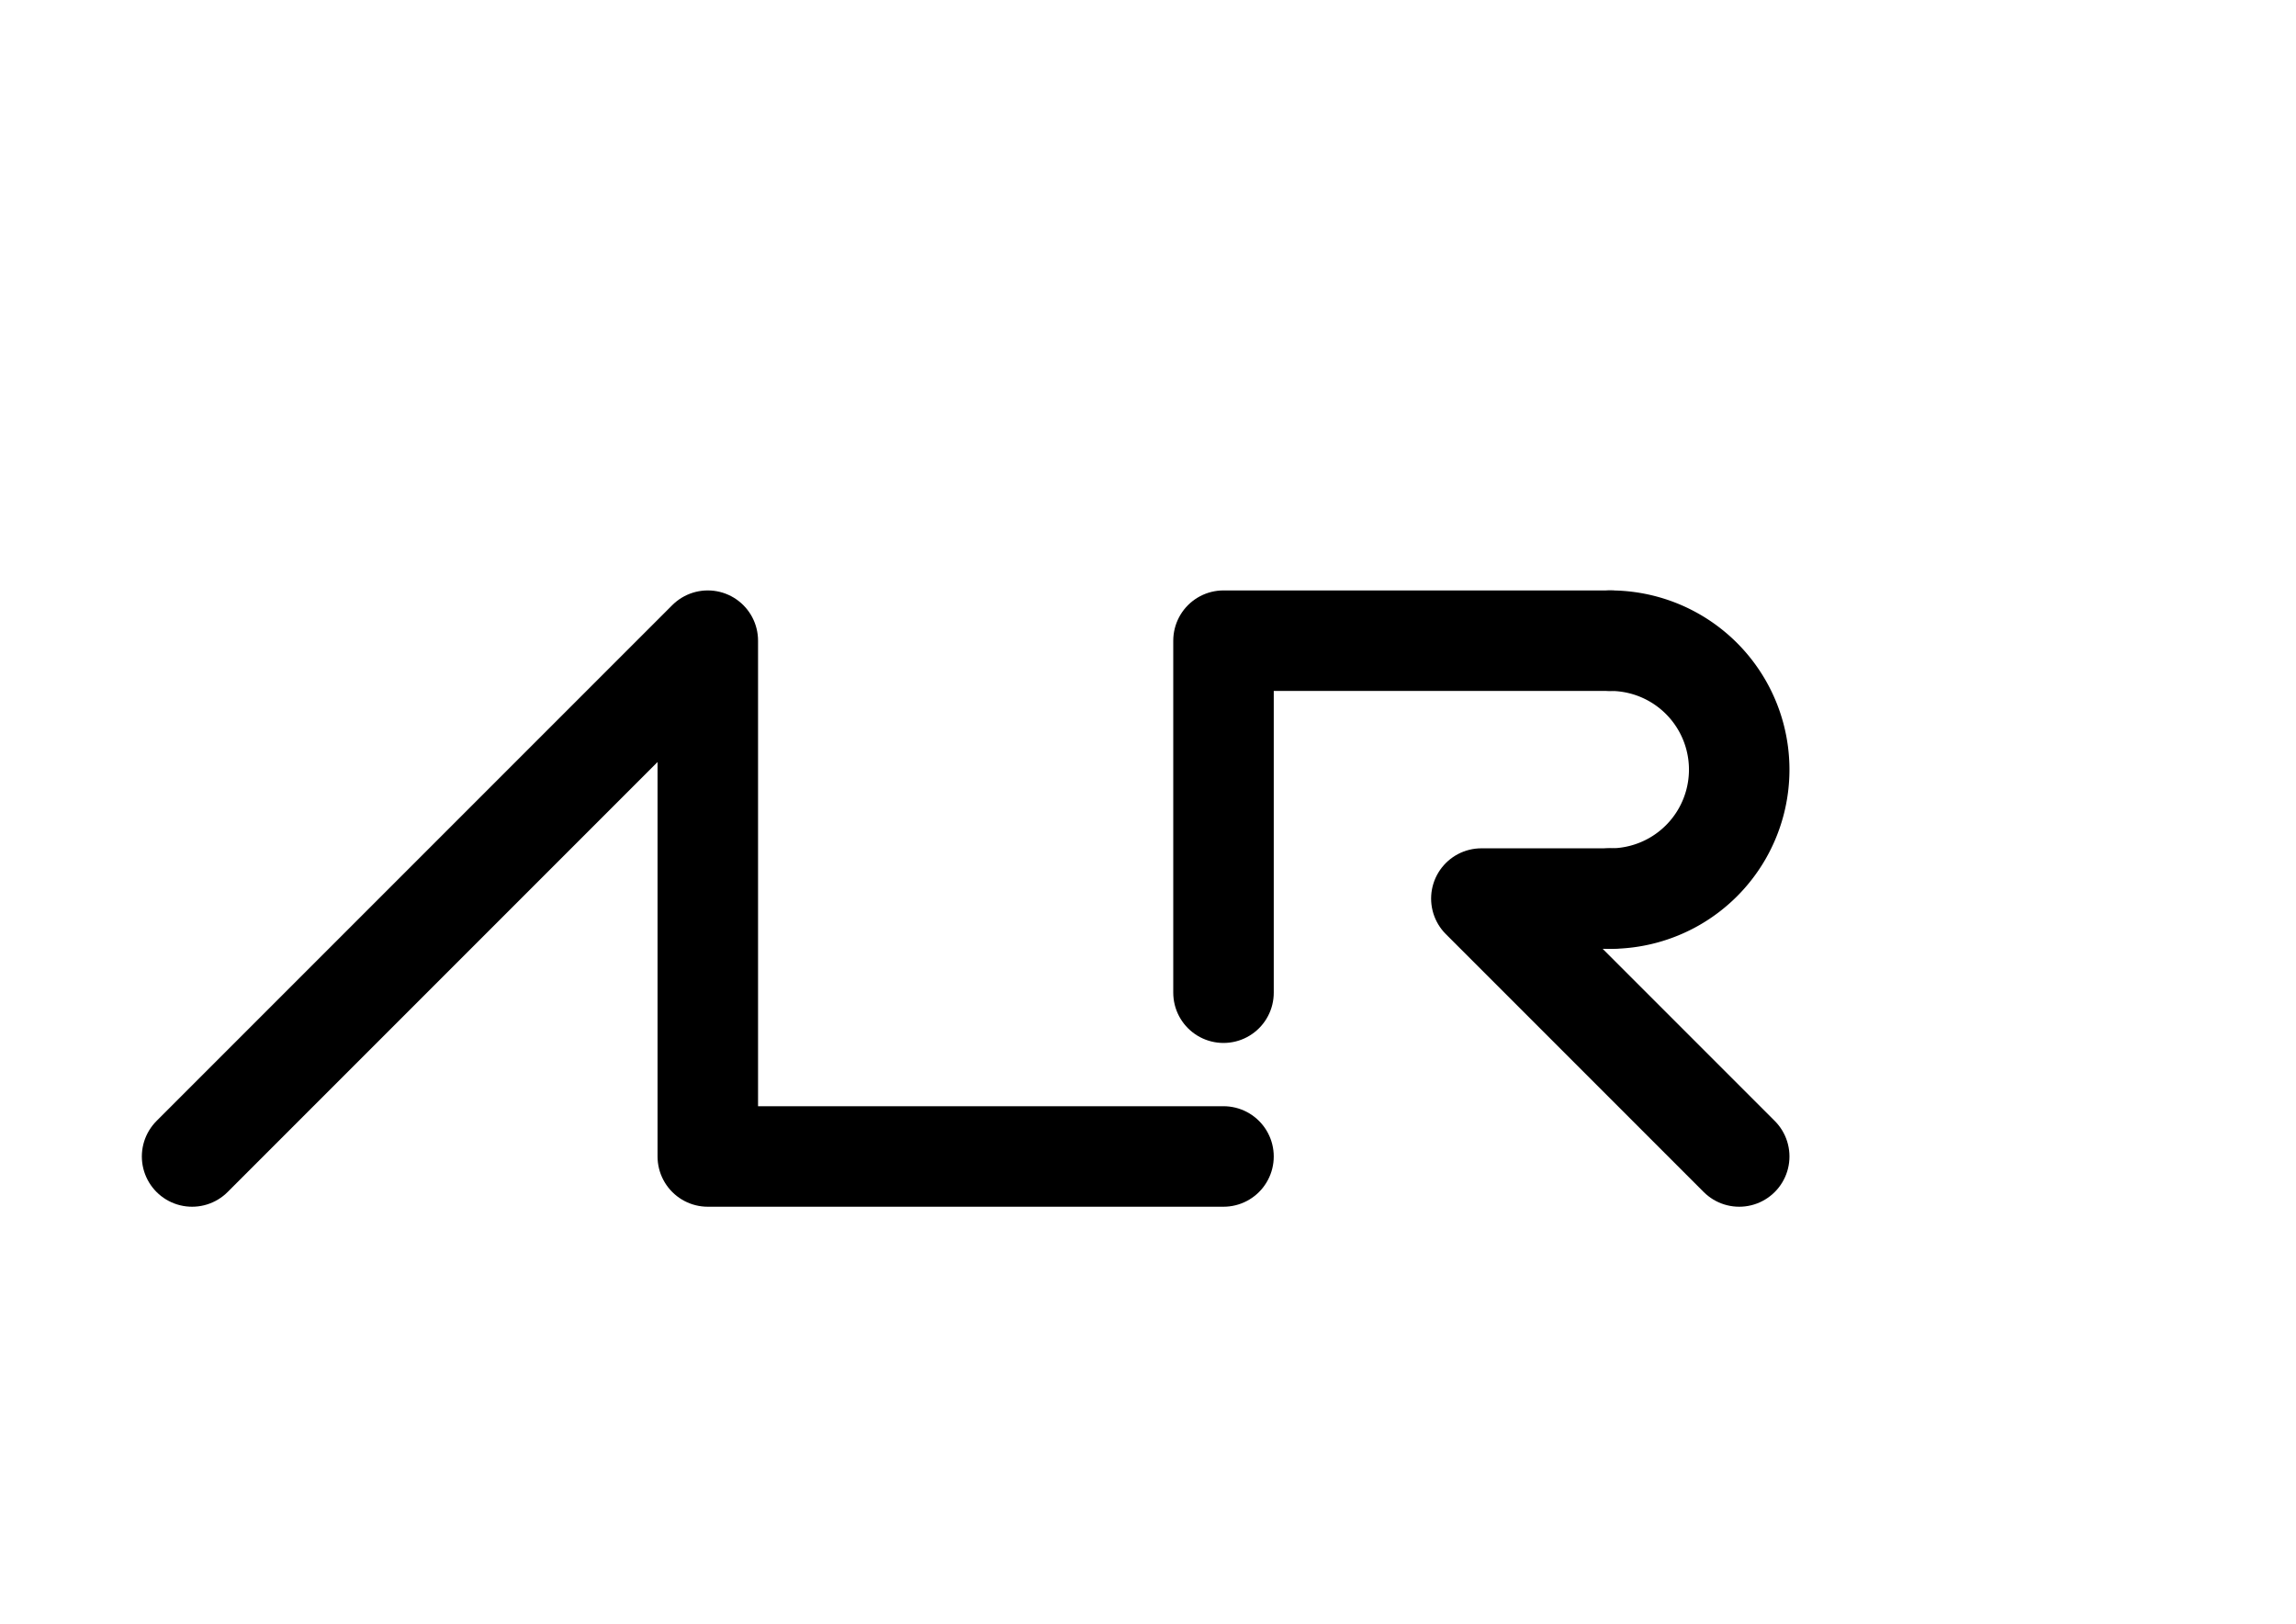 <?xml version="1.0" encoding="UTF-8" standalone="no"?>
<!-- Created with Inkscape (http://www.inkscape.org/) -->

<svg
   xmlns:dc="http://purl.org/dc/elements/1.1/"
   xmlns:cc="http://creativecommons.org/ns#"
   xmlns:rdf="http://www.w3.org/1999/02/22-rdf-syntax-ns#"
   xmlns:svg="http://www.w3.org/2000/svg"
   xmlns="http://www.w3.org/2000/svg"
   xmlns:sodipodi="http://sodipodi.sourceforge.net/DTD/sodipodi-0.dtd"
   xmlns:inkscape="http://www.inkscape.org/namespaces/inkscape"
   width="297mm"
   height="210mm"
   viewBox="0 0 297 210"
   version="1.1"
   id="svg8"
   inkscape:version="0.92.3 (2405546, 2018-03-11)"
   sodipodi:docname="alr-logo.svg"
   inkscape:export-filename="/home/jano/local/alr/doc/alr-logo.svg.png"
   inkscape:export-xdpi="111.11903"
   inkscape:export-ydpi="111.11903">
  <defs
     id="defs2" />
  <sodipodi:namedview
     id="base"
     pagecolor="#ffffff"
     bordercolor="#666666"
     borderopacity="1.0"
     inkscape:pageopacity="0.0"
     inkscape:pageshadow="2"
     inkscape:zoom="1.063373"
     inkscape:cx="548.09419"
     inkscape:cy="396.85039"
     inkscape:document-units="mm"
     inkscape:current-layer="layer1"
     showgrid="false"
     inkscape:object-paths="true"
     inkscape:snap-intersection-paths="true"
     inkscape:snap-bbox="true"
     inkscape:bbox-paths="true"
     inkscape:bbox-nodes="true"
     inkscape:snap-bbox-edge-midpoints="true"
     inkscape:snap-bbox-midpoints="true"
     inkscape:snap-smooth-nodes="true"
     inkscape:snap-midpoints="true"
     inkscape:snap-object-midpoints="true"
     inkscape:snap-center="true"
     inkscape:snap-text-baseline="true"
     inkscape:window-width="1869"
     inkscape:window-height="1025"
     inkscape:window-x="51"
     inkscape:window-y="27"
     inkscape:window-maximized="1" />
  <g
     inkscape:label="Layer 1"
     inkscape:groupmode="layer"
     id="layer1"
     transform="translate(0,-87)">
    <g
       id="g4574"
       style="fill:none;stroke:none">
      <rect
         style="fill:none;stroke:none;stroke-width:0.198;stroke-opacity:1"
         y="169.862"
         x="24.848"
         height="66.709"
         width="66.709"
         id="rect3715" />
      <rect
         style="fill:none;stroke:none;stroke-width:0.198;stroke-opacity:1"
         y="169.862"
         x="158.267"
         height="66.709"
         width="66.709"
         id="rect3715-3" />
      <rect
         style="fill:none;stroke:none;stroke-width:0.198;stroke-opacity:1"
         y="169.862"
         x="91.558"
         height="66.709"
         width="66.709"
         id="rect3715-6" />
    </g>
    <path
       style="fill:none;stroke:#000000;stroke-width:13;stroke-linecap:round;stroke-linejoin:round;stroke-miterlimit:4;stroke-dasharray:none;stroke-opacity:1"
       d="m 24.848,236.571 66.709,-66.709 v 66.709 h 66.709"
       id="path4545"
       inkscape:connector-curvature="0"
       sodipodi:nodetypes="cccc" />
    <g
       id="g4583">
      <path
         transform="rotate(-90)"
         sodipodi:open="true"
         d="m -169.862,208.299 a 16.677,16.677 0 0 1 -8.339,14.443 16.677,16.677 0 0 1 -16.677,0 16.677,16.677 0 0 1 -8.339,-14.443"
         sodipodi:end="3.1415927"
         sodipodi:start="0"
         sodipodi:ry="16.677353"
         sodipodi:rx="16.677353"
         sodipodi:cy="208.29921"
         sodipodi:cx="-186.53906"
         sodipodi:type="arc"
         id="path4559"
         style="fill:none;stroke:#000000;stroke-width:13;stroke-linecap:round;stroke-linejoin:round;stroke-miterlimit:4;stroke-dasharray:none;stroke-opacity:1" />
      <path
         sodipodi:nodetypes="ccccc"
         inkscape:connector-curvature="0"
         id="path4563"
         d="m 208.299,169.862 h -50.032 v 45.527 0 0"
         style="fill:none;stroke:#000000;stroke-width:13;stroke-linecap:round;stroke-linejoin:round;stroke-miterlimit:4;stroke-dasharray:none;stroke-opacity:1" />
      <path
         inkscape:connector-curvature="0"
         id="path4569"
         d="m 224.977,236.571 -33.355,-33.355 h 16.677 v 0"
         style="fill:none;stroke:#000000;stroke-width:13;stroke-linecap:round;stroke-linejoin:round;stroke-opacity:1;stroke-miterlimit:4;stroke-dasharray:none" />
    </g>
  </g>
</svg>
